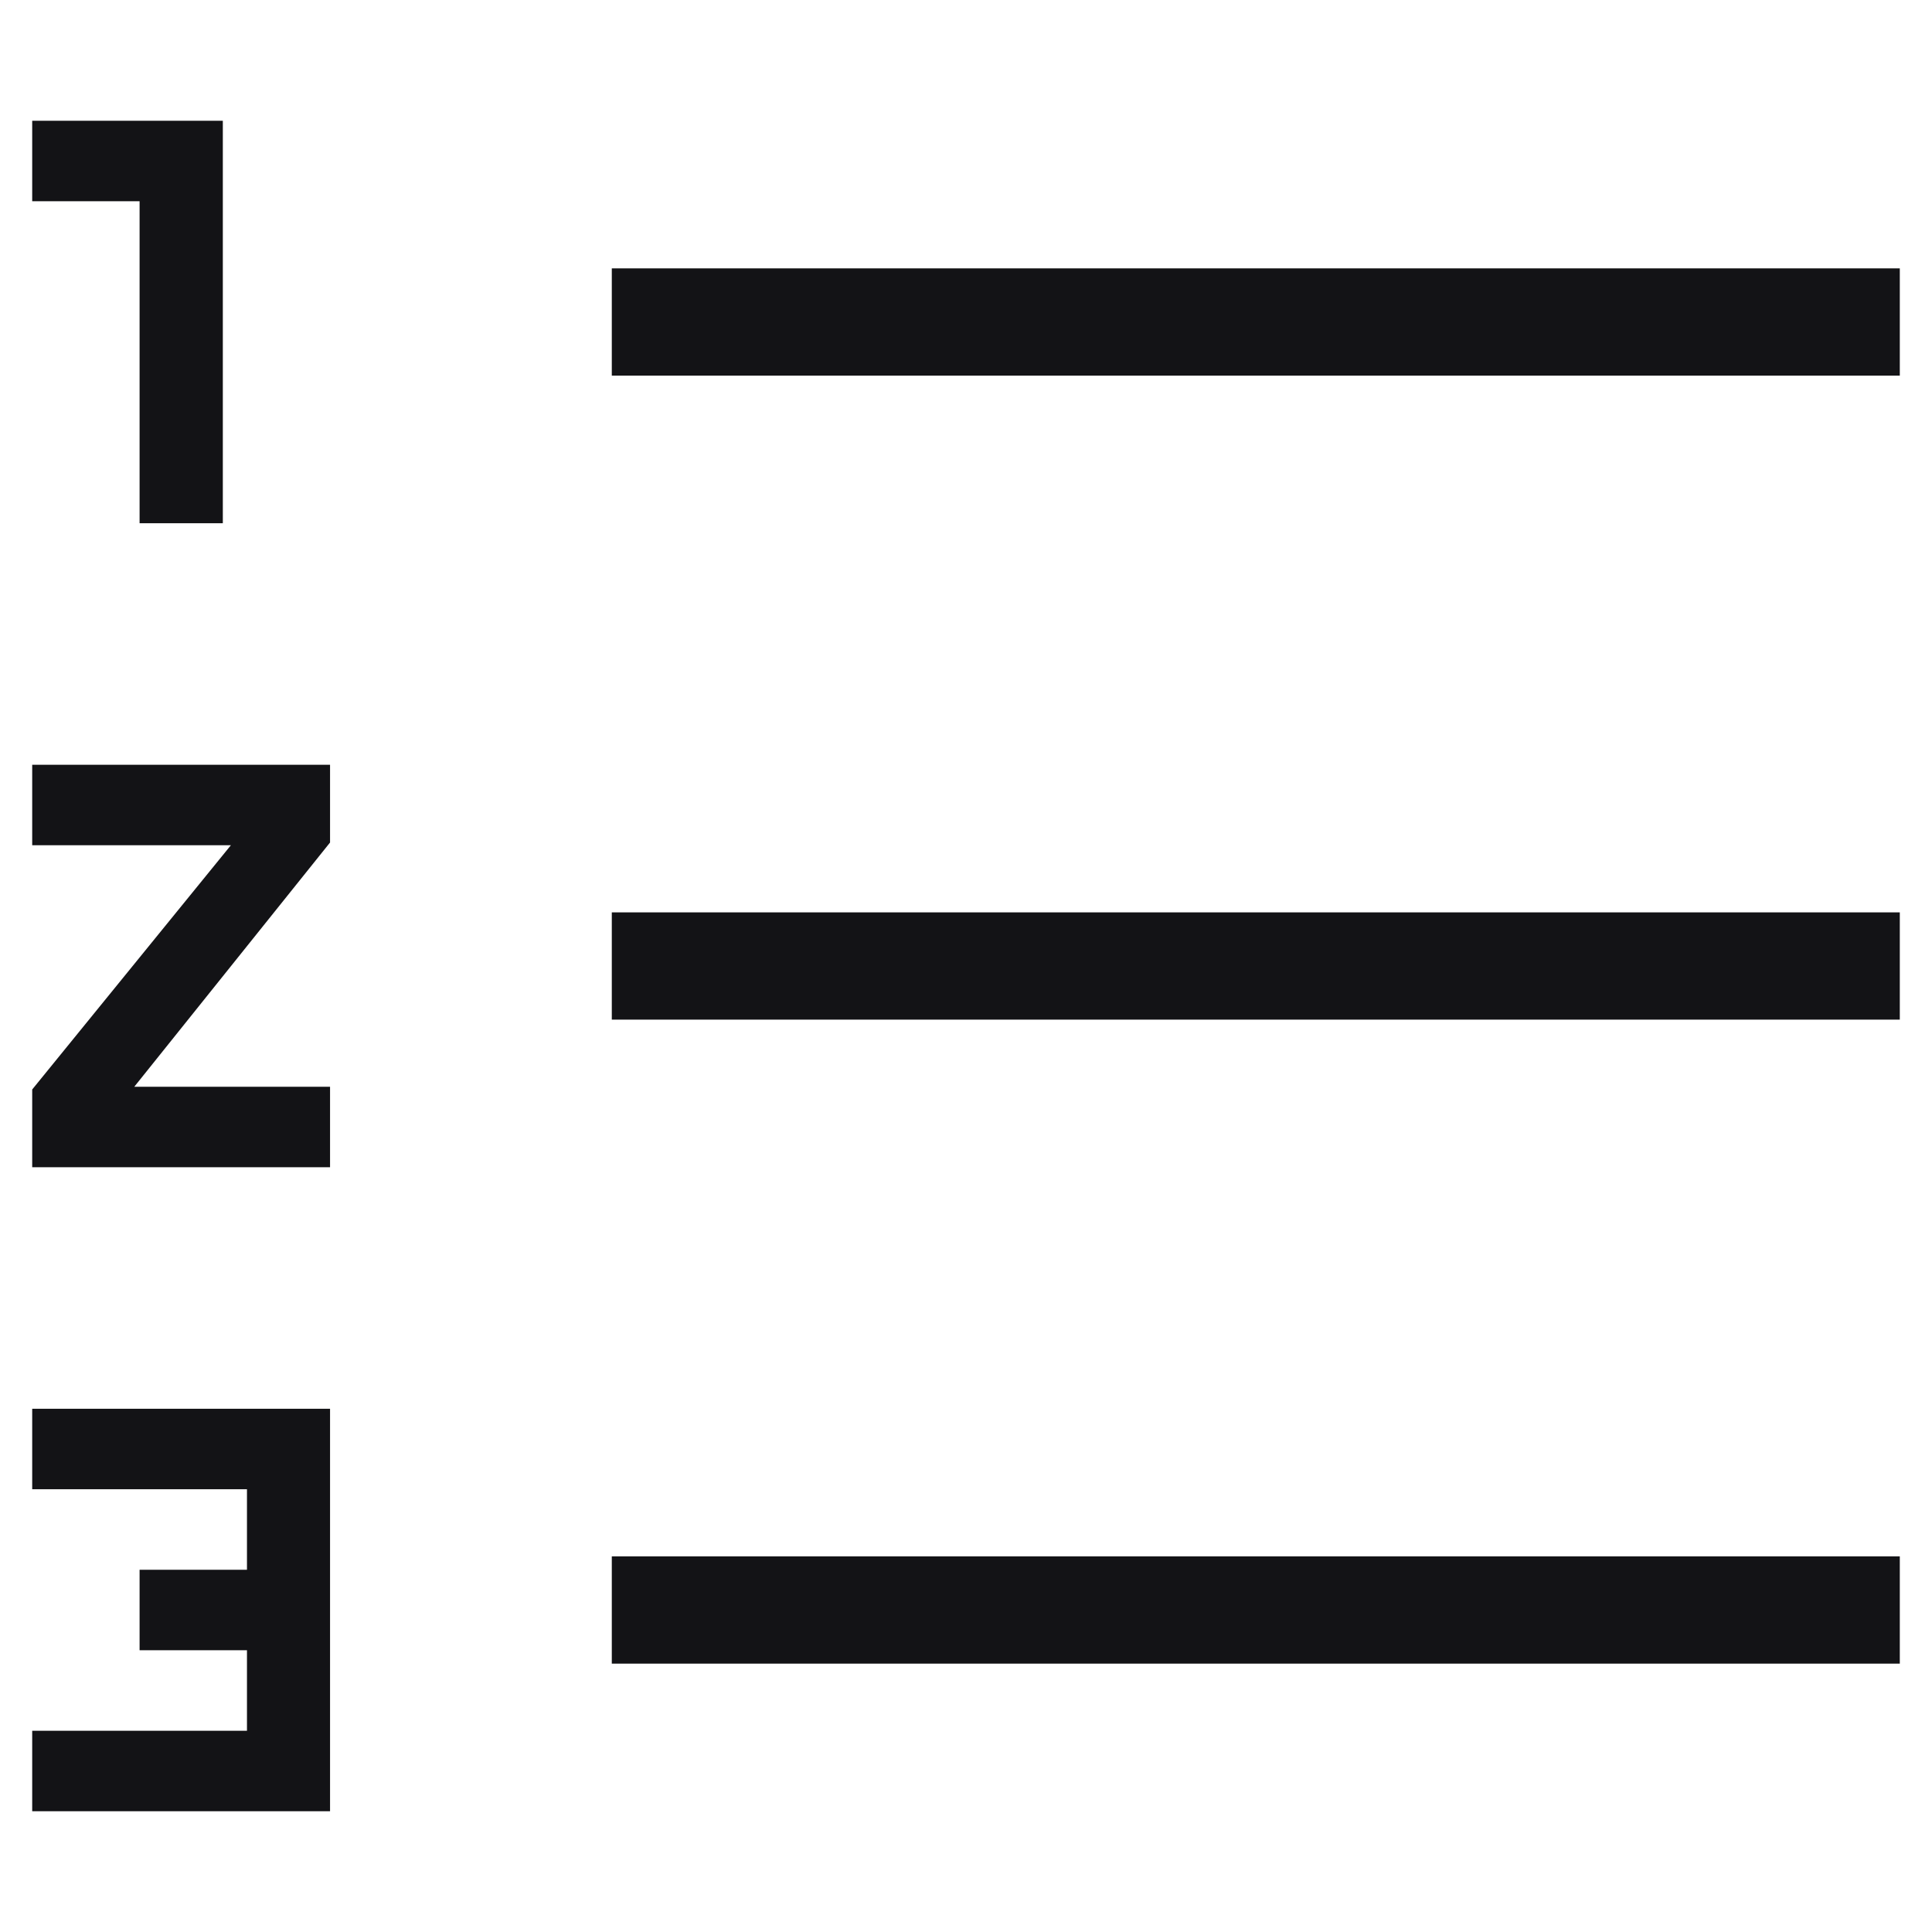 <svg width="12" height="12" viewBox="0 0 12 12" fill="none" xmlns="http://www.w3.org/2000/svg">
<path d="M0.2 11.25V10.75H1.534V10.25H0.867V9.75H1.534V9.25H0.2V8.75H2.05V11.25H0.2ZM0.867 3.25V1.25H0.2V0.75H1.384V3.25H0.867ZM0.2 7.25V6.767L1.434 5.25H0.2V4.75H2.05V5.233L0.834 6.75H2.05V7.25H0.2ZM3.8 10.333V9.667H11.8V10.333H3.8ZM3.8 6.333V5.667H11.8V6.333H3.8ZM3.8 2.333V1.667H11.8V2.333H3.8Z" fill="#131316"/>
</svg>
